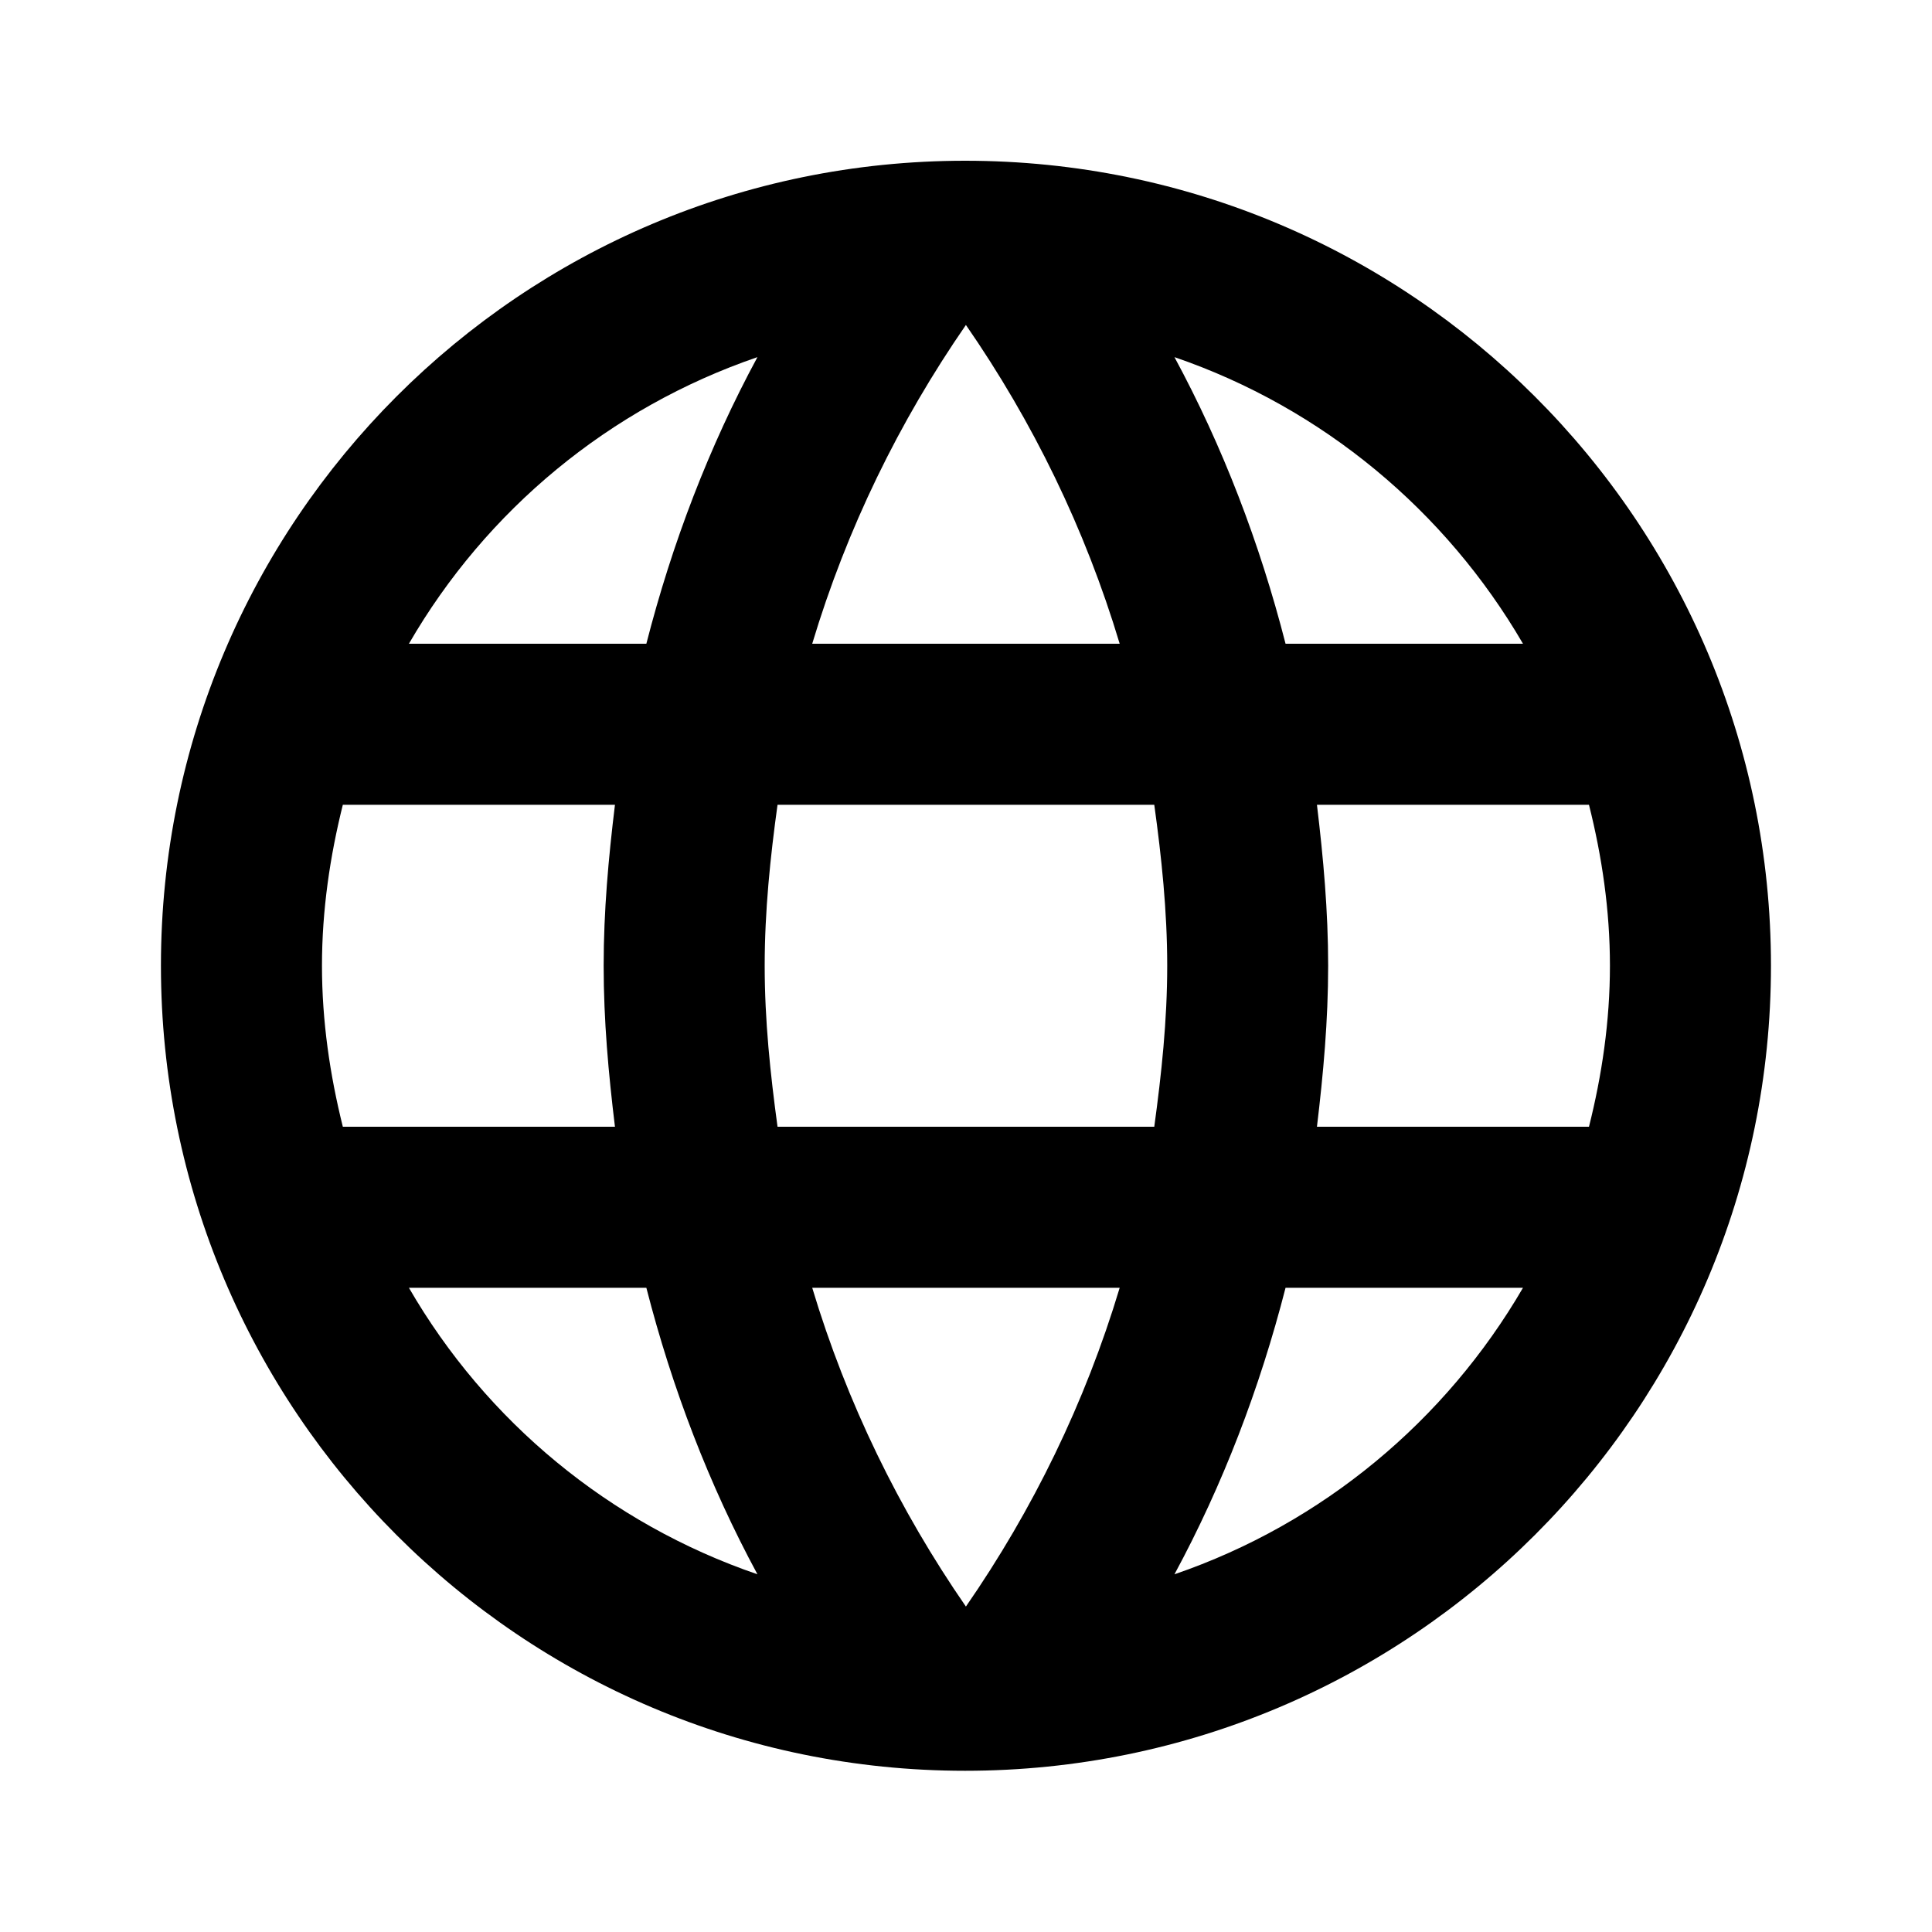 <svg width="20" height="20" viewBox="0 0 20 20" fill="#000000" xmlns="http://www.w3.org/2000/svg">
<path d="M9.991 1.664C5.391 1.664 1.666 5.397 1.666 9.997C1.666 14.597 5.391 18.331 9.991 18.331C14.599 18.331 18.333 14.597 18.333 9.997C18.333 5.397 14.599 1.664 9.991 1.664ZM15.766 6.664H13.308C13.041 5.622 12.658 4.622 12.158 3.697C13.691 4.222 14.966 5.289 15.766 6.664ZM9.999 3.364C10.691 4.364 11.233 5.472 11.591 6.664H8.408C8.766 5.472 9.308 4.364 9.999 3.364ZM3.549 11.664C3.416 11.131 3.333 10.572 3.333 9.997C3.333 9.422 3.416 8.864 3.549 8.331H6.366C6.299 8.881 6.249 9.431 6.249 9.997C6.249 10.564 6.299 11.114 6.366 11.664H3.549ZM4.233 13.331H6.691C6.958 14.372 7.341 15.372 7.841 16.297C6.308 15.772 5.033 14.714 4.233 13.331ZM6.691 6.664H4.233C5.033 5.281 6.308 4.222 7.841 3.697C7.341 4.622 6.958 5.622 6.691 6.664ZM9.999 16.631C9.308 15.631 8.766 14.522 8.408 13.331H11.591C11.233 14.522 10.691 15.631 9.999 16.631ZM11.949 11.664H8.049C7.974 11.114 7.916 10.564 7.916 9.997C7.916 9.431 7.974 8.872 8.049 8.331H11.949C12.024 8.872 12.083 9.431 12.083 9.997C12.083 10.564 12.024 11.114 11.949 11.664ZM12.158 16.297C12.658 15.372 13.041 14.372 13.308 13.331H15.766C14.966 14.706 13.691 15.772 12.158 16.297ZM13.633 11.664C13.699 11.114 13.749 10.564 13.749 9.997C13.749 9.431 13.699 8.881 13.633 8.331H16.449C16.583 8.864 16.666 9.422 16.666 9.997C16.666 10.572 16.583 11.131 16.449 11.664H13.633Z"/>
</svg>
